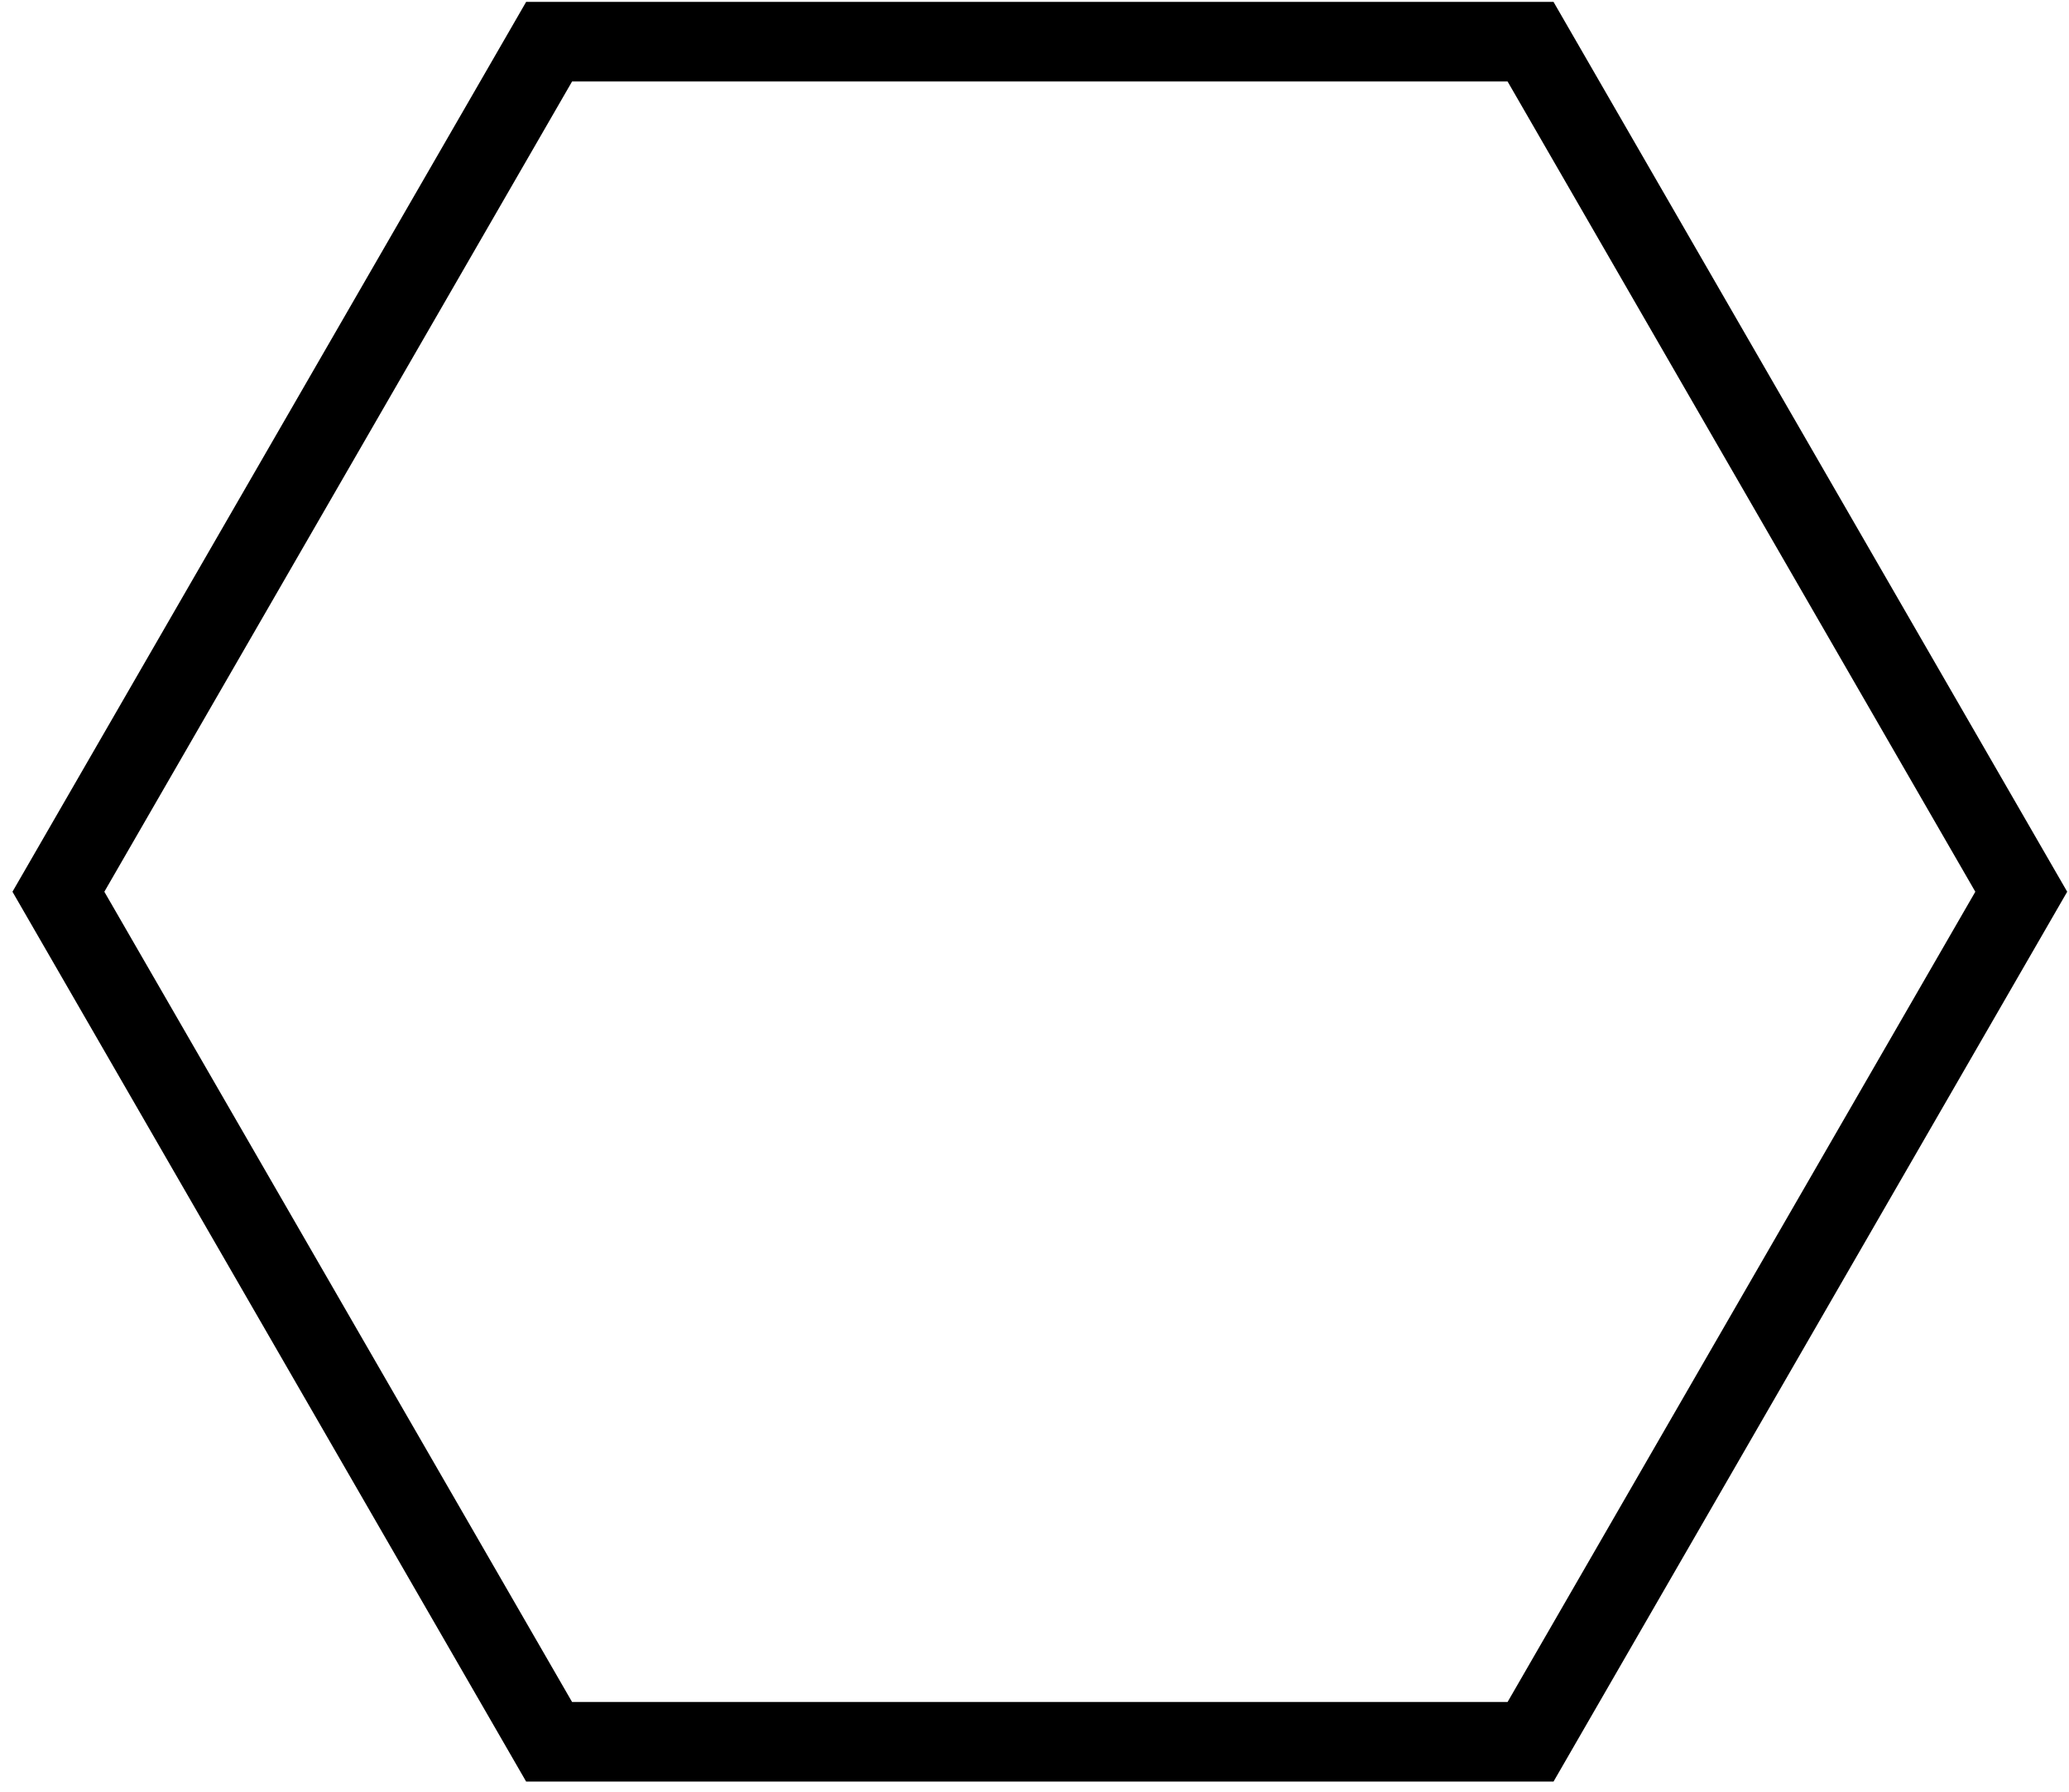 <?xml version="1.0" encoding="UTF-8" standalone="no"?><!DOCTYPE svg PUBLIC "-//W3C//DTD SVG 1.1//EN" "http://www.w3.org/Graphics/SVG/1.1/DTD/svg11.dtd"><svg width="100%" height="100%" viewBox="0 0 650 563" version="1.1" xmlns="http://www.w3.org/2000/svg" xmlns:xlink="http://www.w3.org/1999/xlink" xml:space="preserve" xmlns:serif="http://www.serif.com/" style="fill-rule:evenodd;clip-rule:evenodd;stroke-linejoin:round;stroke-miterlimit:2;"><path id="hex-border" d="M488.057,0.592l-322.763,-0l-161.379,279.52l161.379,279.517l322.763,0l161.379,-279.516l-161.379,-279.521Zm-14.434,25l146.946,254.521l-146.946,254.516l-293.895,0l-146.946,-254.516l146.946,-254.521l293.895,-0Z" style="fill-rule:nonzero;"/></svg>